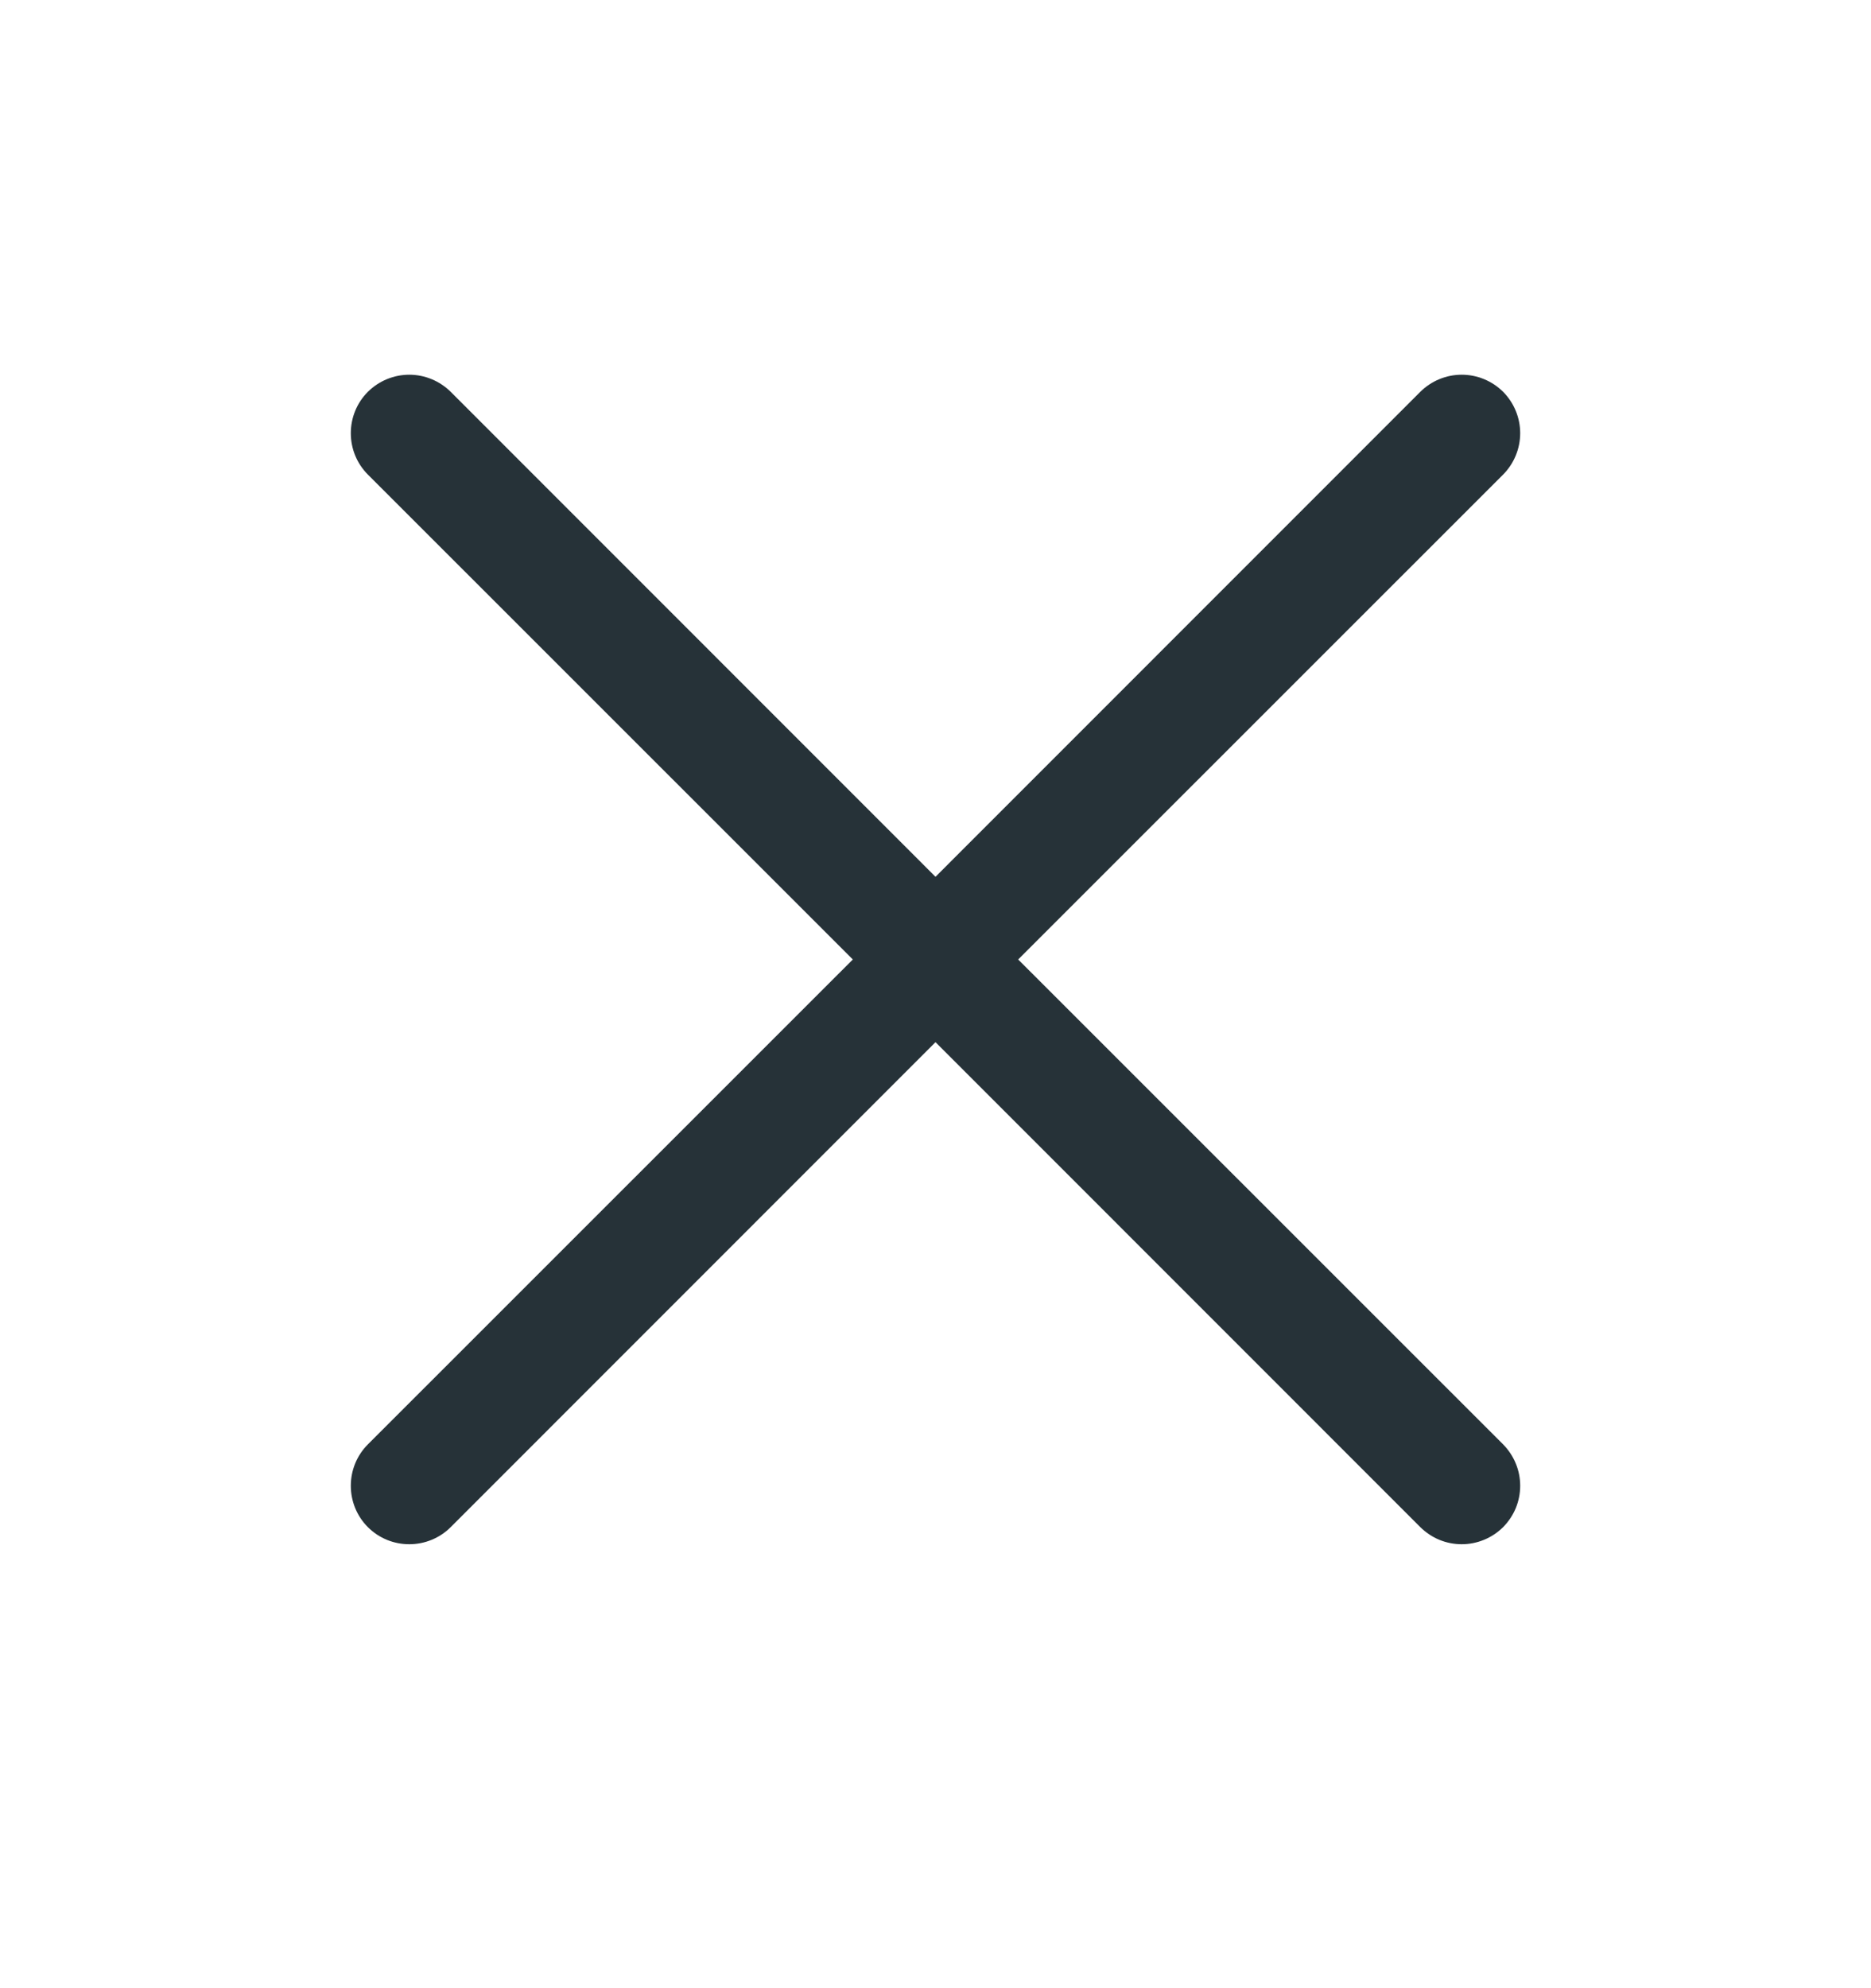 <svg width="16" height="17" viewBox="0 0 16 17" fill="none" xmlns="http://www.w3.org/2000/svg">
<path d="M12.854 12.35C12.9 12.397 12.937 12.452 12.962 12.513C12.987 12.573 13 12.638 13 12.704C13 12.77 12.987 12.835 12.962 12.896C12.937 12.956 12.9 13.011 12.854 13.058C12.807 13.104 12.752 13.141 12.691 13.166C12.63 13.191 12.566 13.204 12.5 13.204C12.434 13.204 12.369 13.191 12.308 13.166C12.248 13.141 12.193 13.104 12.146 13.058L8 8.911L3.854 13.058C3.76 13.152 3.632 13.204 3.5 13.204C3.367 13.204 3.24 13.152 3.146 13.058C3.052 12.964 3 12.837 3 12.704C3 12.571 3.052 12.444 3.146 12.35L7.293 8.204L3.146 4.058C3.052 3.964 3 3.837 3 3.704C3 3.571 3.052 3.444 3.146 3.35C3.24 3.257 3.367 3.204 3.5 3.204C3.632 3.204 3.76 3.257 3.854 3.35L8 7.497L12.146 3.35C12.24 3.257 12.367 3.204 12.5 3.204C12.633 3.204 12.76 3.257 12.854 3.35C12.947 3.444 13 3.571 13 3.704C13 3.837 12.947 3.964 12.854 4.058L8.707 8.204L12.854 12.35Z" fill="#263238"/>
</svg>
